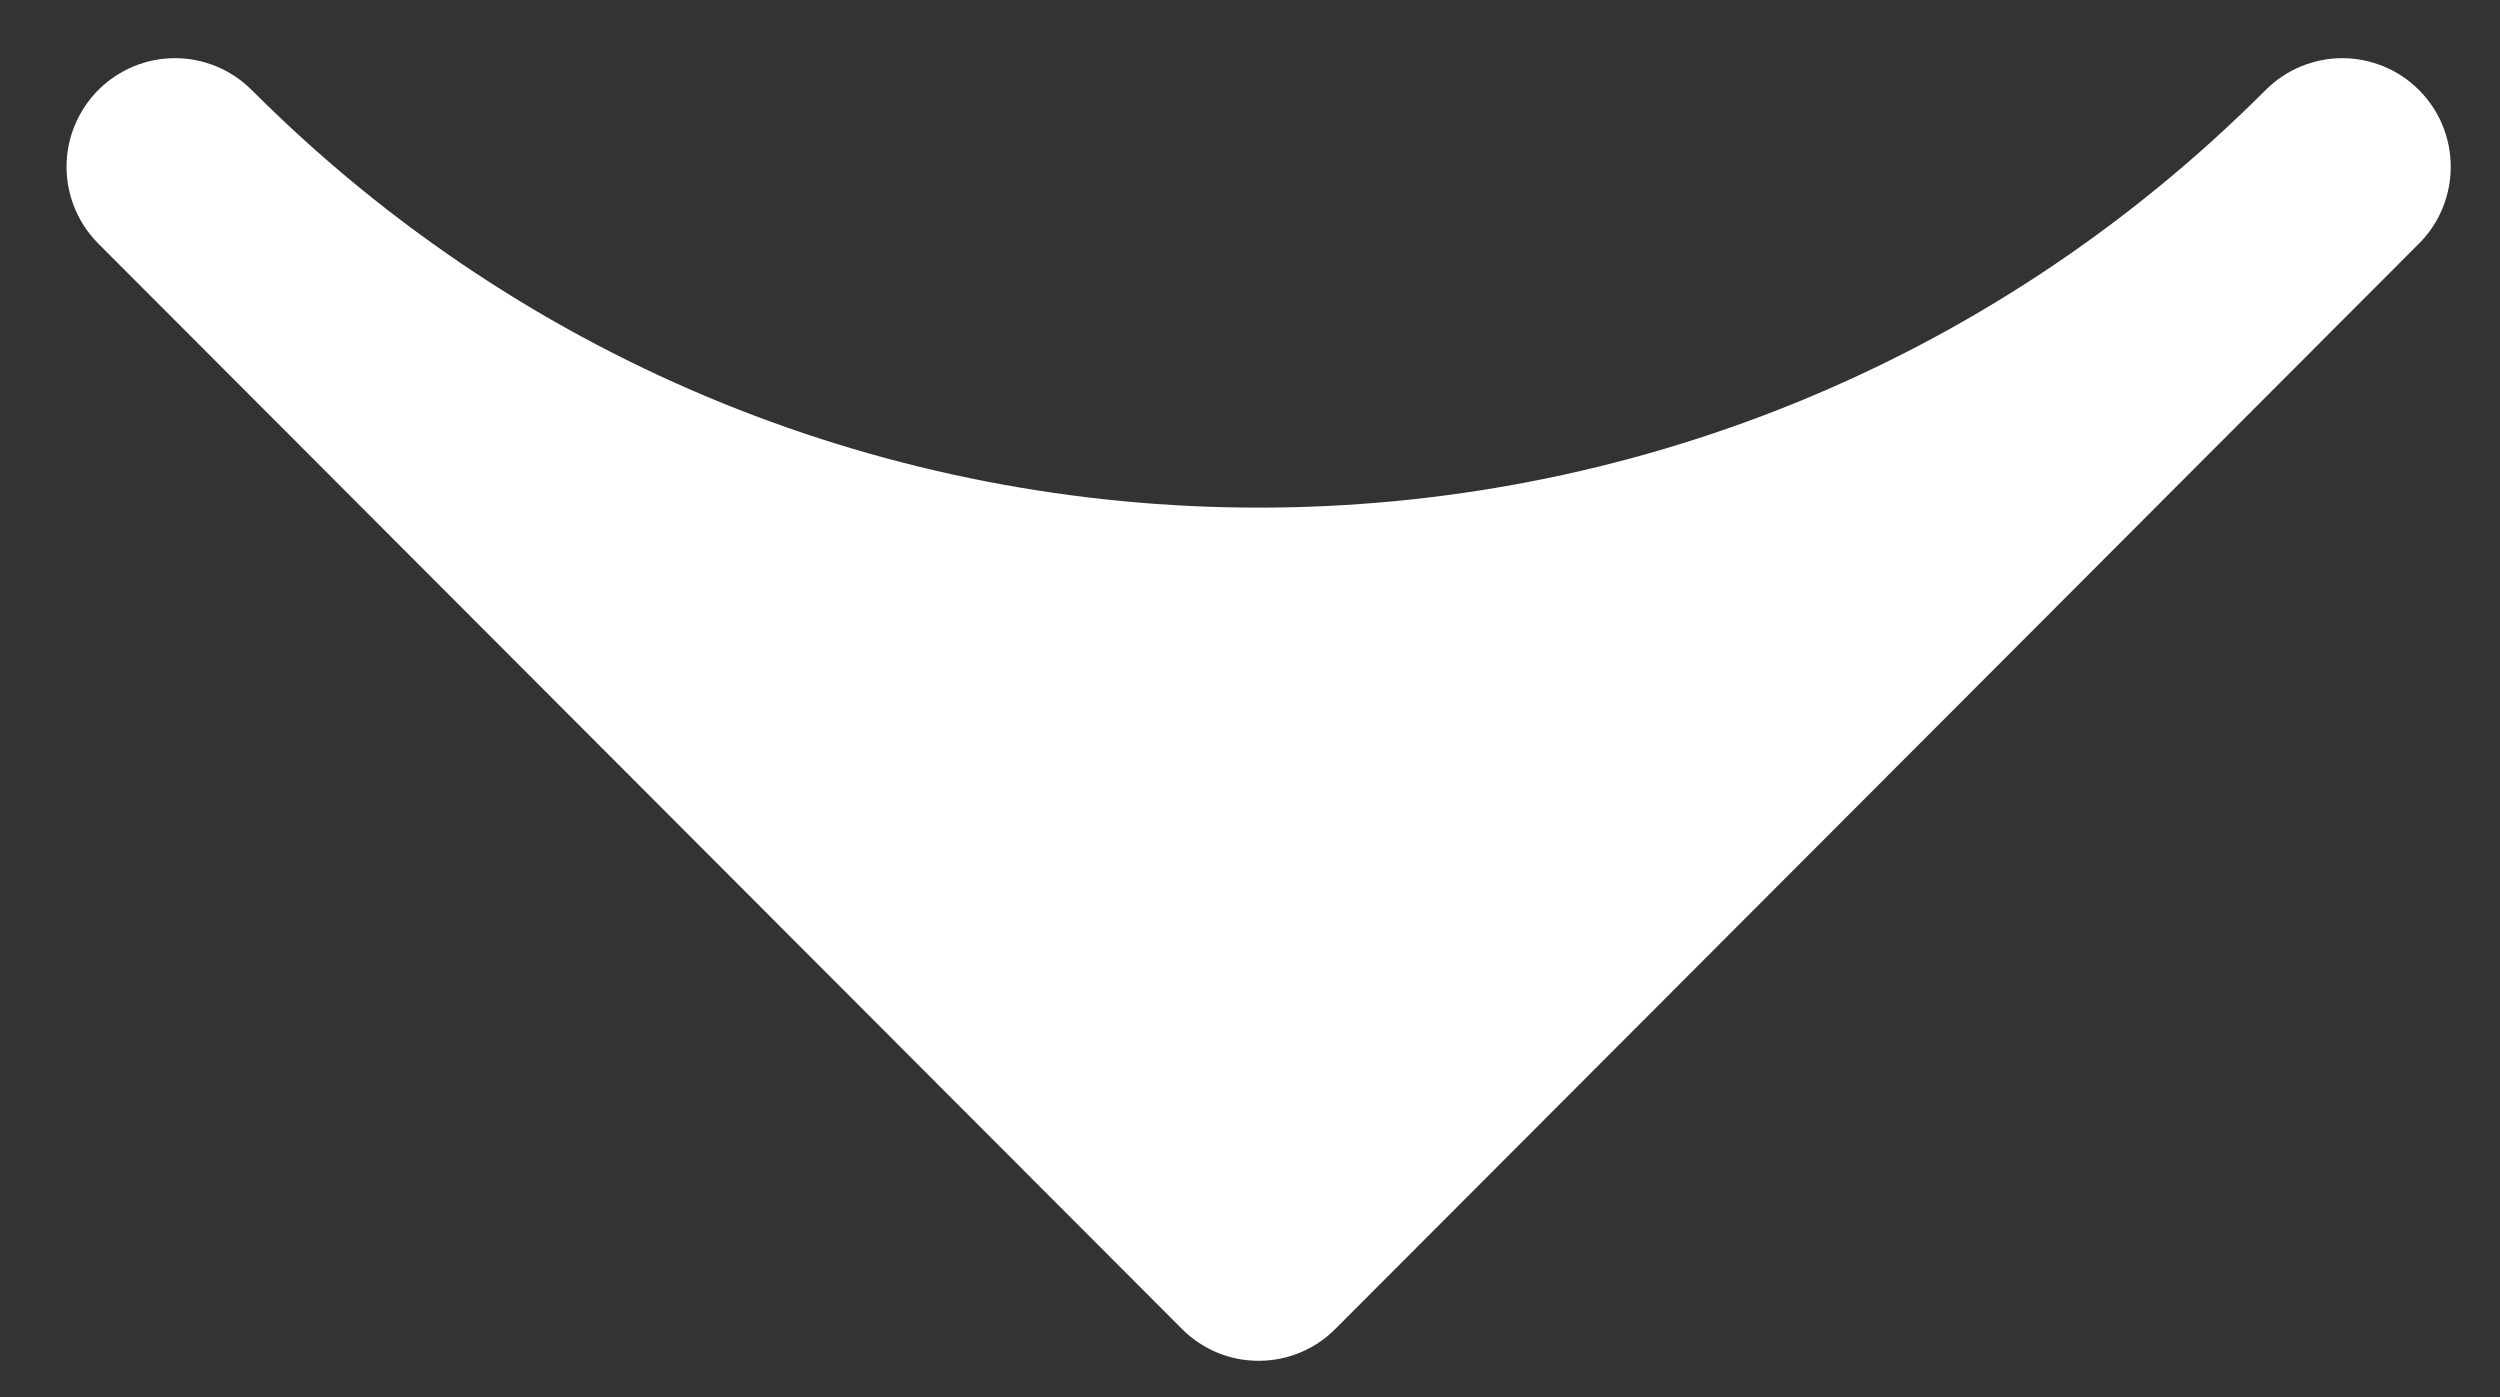 <svg width="34" height="19" viewBox="0 0 34 19" fill="none" xmlns="http://www.w3.org/2000/svg">
<rect x="0" y="0" width="34" height="19" fill="#333333" stroke="none"/>
<path d="M30.813 1.224C30.95 1.087 31.113 0.978 31.291 0.904C31.47 0.83 31.662 0.791 31.856 0.791C32.049 0.791 32.241 0.83 32.42 0.904C32.599 0.978 32.761 1.087 32.898 1.224C33.035 1.361 33.144 1.524 33.218 1.703C33.292 1.882 33.33 2.074 33.33 2.268C33.33 2.462 33.292 2.654 33.218 2.834C33.144 3.013 33.035 3.176 32.898 3.313L18.16 18.074C18.024 18.212 17.861 18.32 17.682 18.395C17.503 18.469 17.311 18.507 17.118 18.507C16.924 18.507 16.732 18.469 16.553 18.395C16.375 18.32 16.212 18.212 16.075 18.074L1.337 3.313C1.061 3.036 0.905 2.66 0.905 2.268C0.905 1.877 1.061 1.501 1.337 1.224C1.614 0.947 1.989 0.791 2.38 0.791C2.771 0.791 3.146 0.947 3.423 1.224C10.982 8.797 23.253 8.797 30.813 1.224Z" fill="white"/>
</svg>
